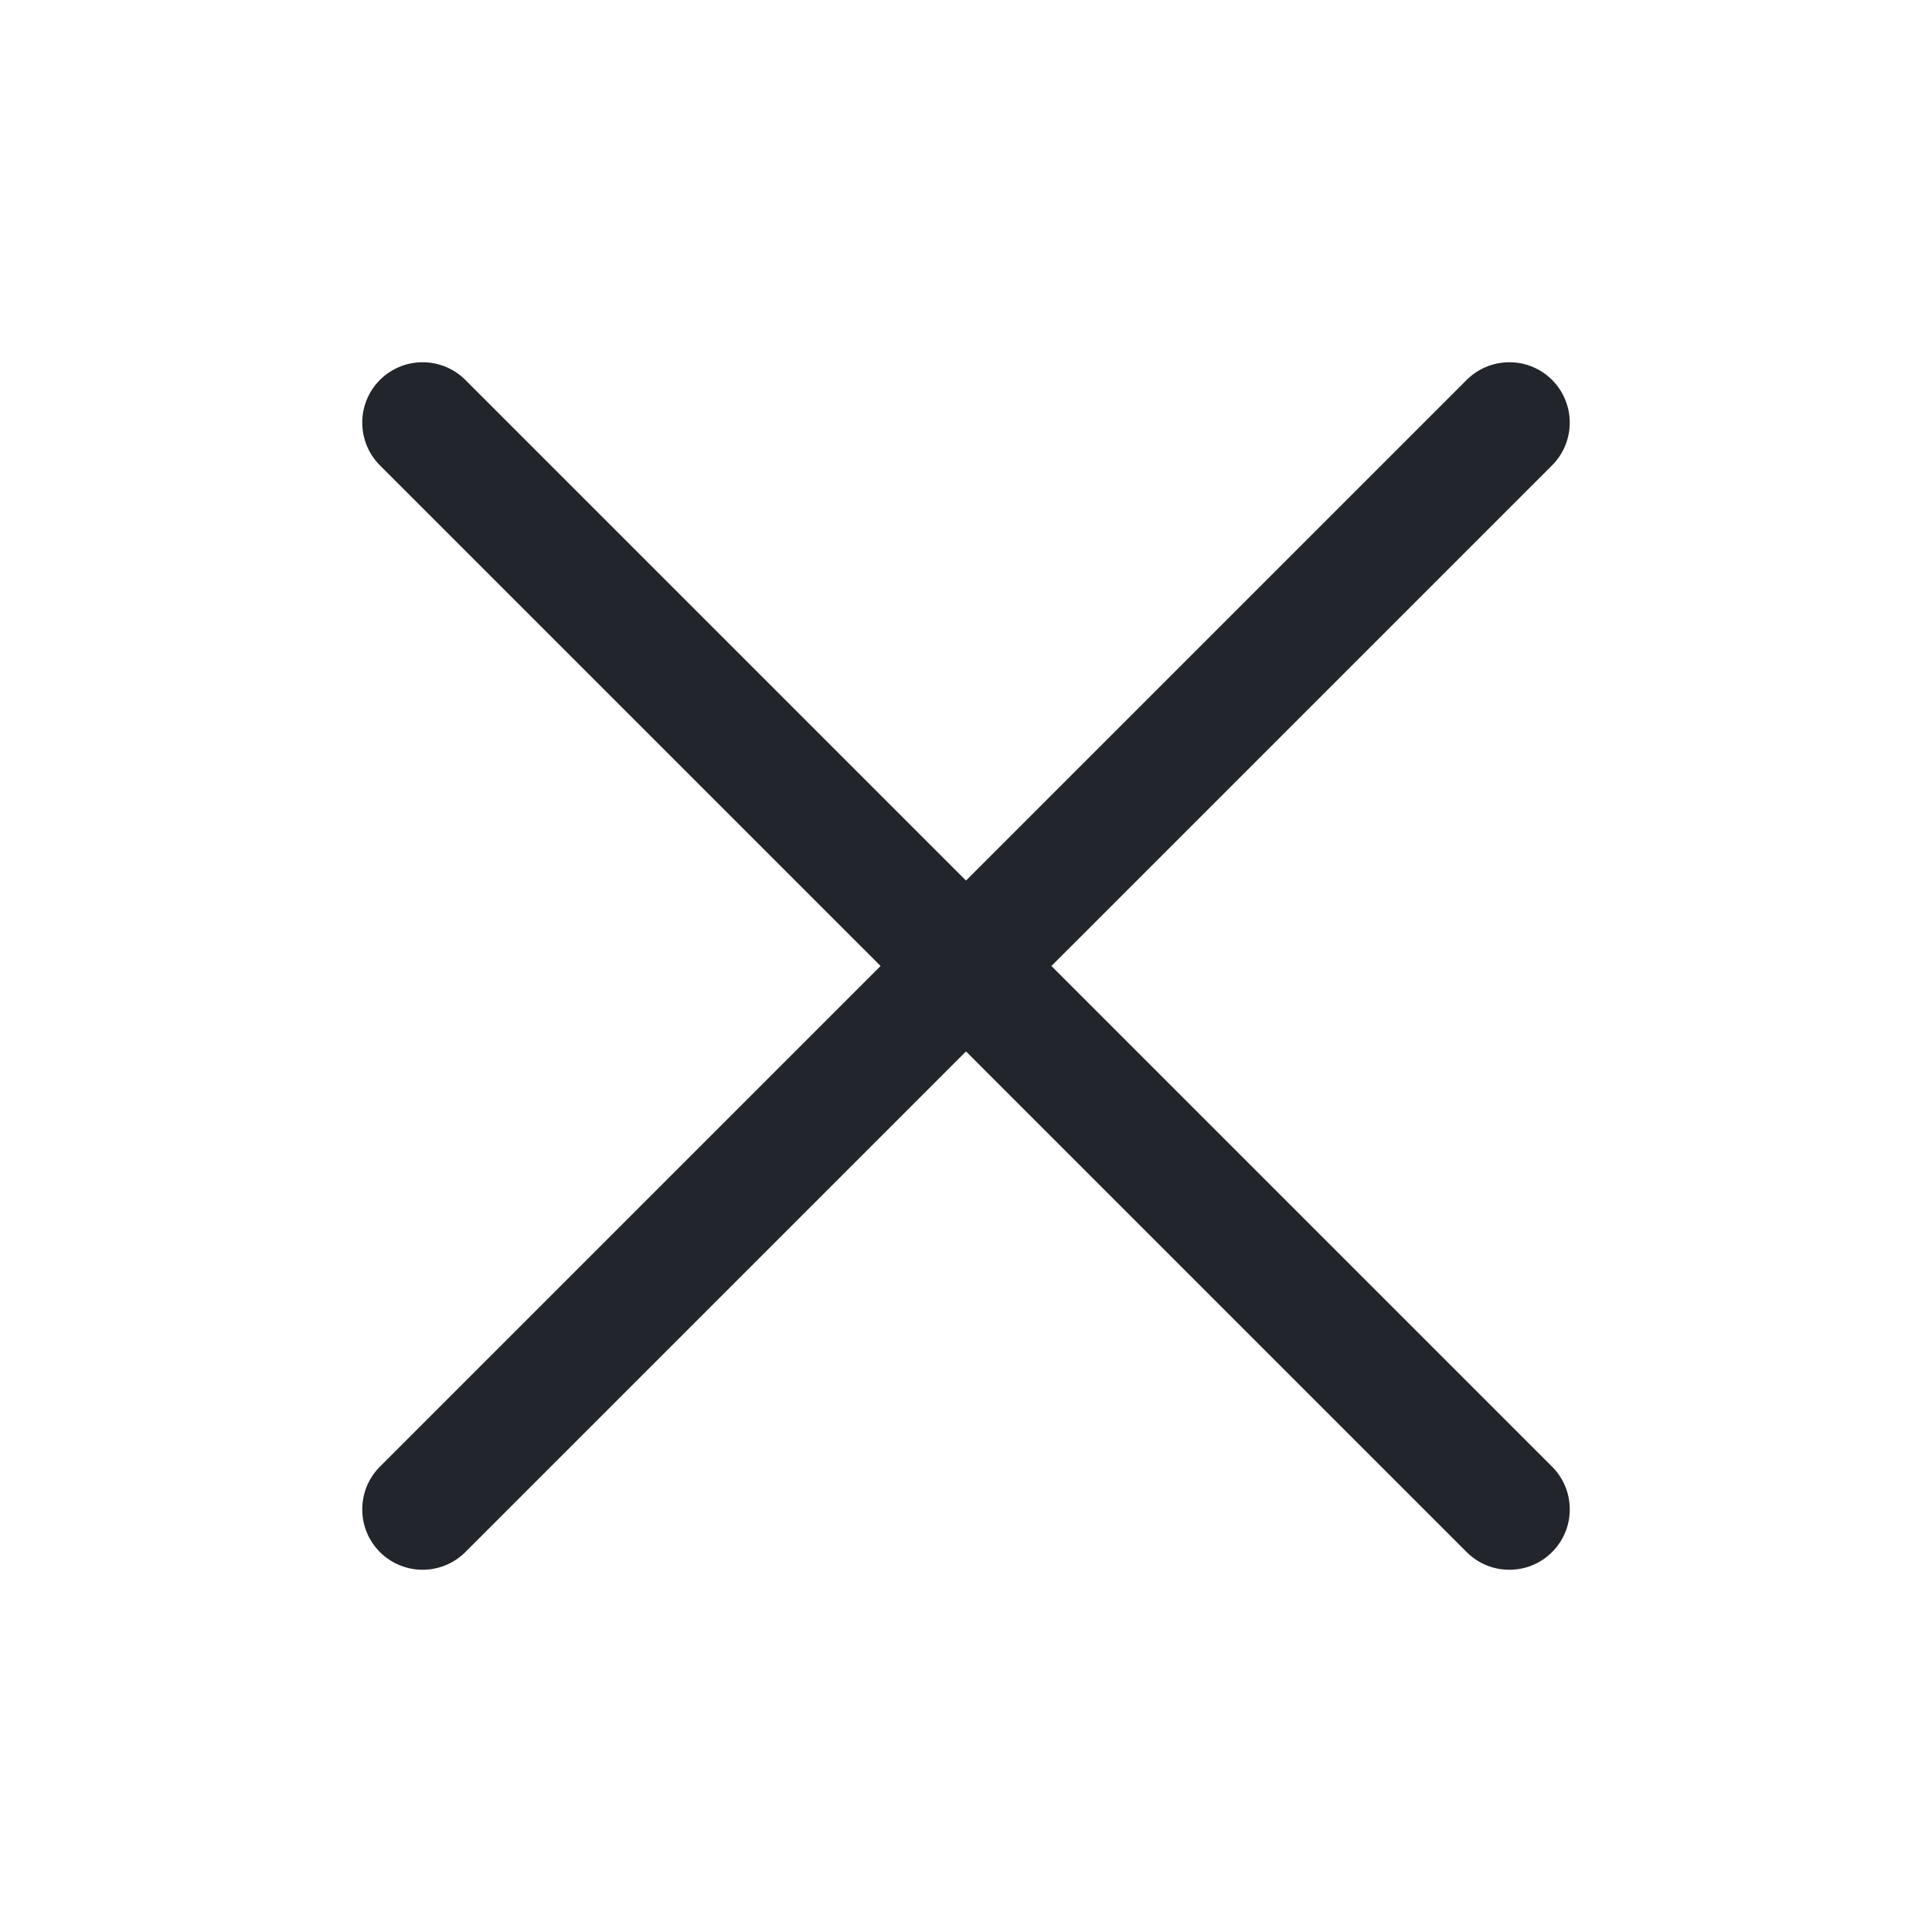 <svg width="14" height="14" viewBox="0 0 14 14" fill="none" xmlns="http://www.w3.org/2000/svg">
    <path d="M11.247 10.628C11.288 10.669 11.32 10.717 11.342 10.77C11.364 10.823 11.375 10.88 11.375 10.938C11.375 10.995 11.364 11.052 11.342 11.105C11.32 11.158 11.288 11.206 11.247 11.247C11.206 11.288 11.158 11.32 11.105 11.342C11.052 11.364 10.995 11.375 10.938 11.375C10.88 11.375 10.823 11.364 10.77 11.342C10.717 11.32 10.669 11.288 10.628 11.247L7 7.619L3.372 11.247C3.29 11.329 3.179 11.375 3.062 11.375C2.946 11.375 2.835 11.329 2.753 11.247C2.671 11.165 2.625 11.054 2.625 10.938C2.625 10.821 2.671 10.71 2.753 10.628L6.381 7L2.753 3.372C2.671 3.29 2.625 3.179 2.625 3.062C2.625 2.946 2.671 2.835 2.753 2.753C2.835 2.671 2.946 2.625 3.062 2.625C3.179 2.625 3.29 2.671 3.372 2.753L7 6.381L10.628 2.753C10.71 2.671 10.821 2.625 10.938 2.625C11.054 2.625 11.165 2.671 11.247 2.753C11.329 2.835 11.375 2.946 11.375 3.062C11.375 3.179 11.329 3.29 11.247 3.372L7.619 7L11.247 10.628Z" fill="#22252C"/>
</svg>
